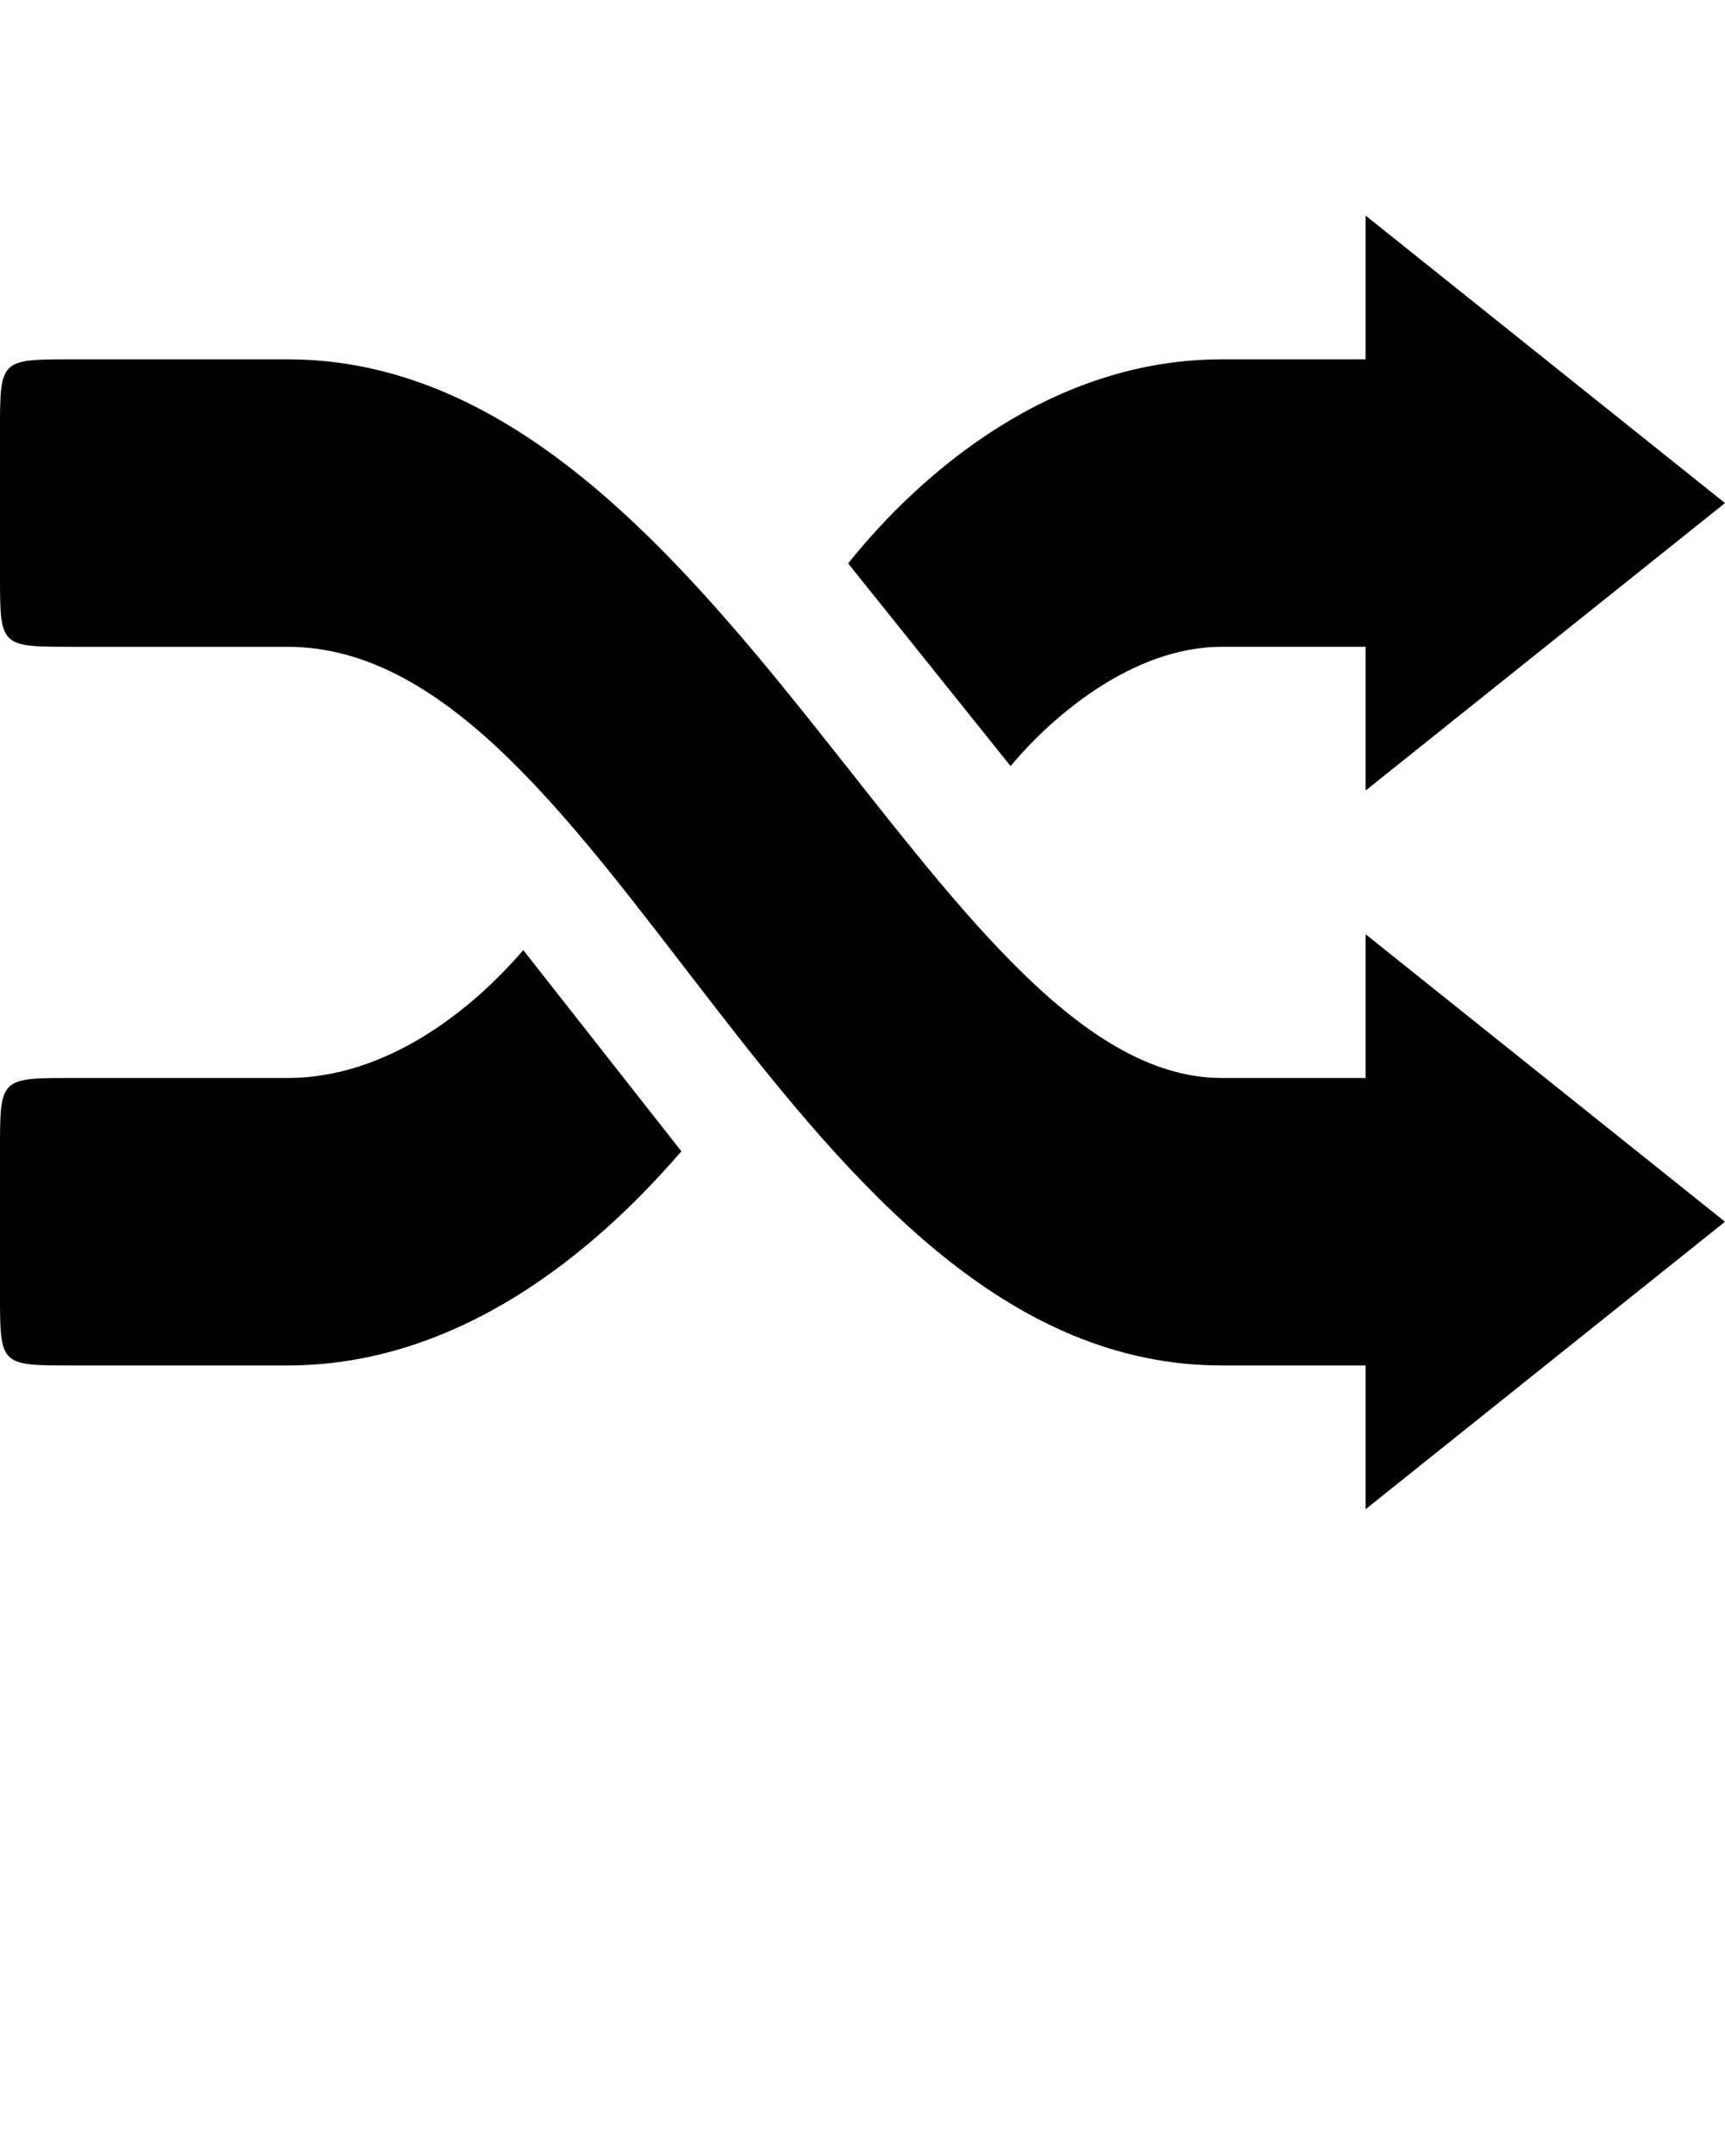 <svg xmlns="http://www.w3.org/2000/svg" xmlns:xlink="http://www.w3.org/1999/xlink" version="1.1" x="0px" y="0px" viewBox="0 0 100 125" enable-background="new 0 0 100 100" xml:space="preserve"><path d="M100,29.167L79.167,12.5v8.333h-8.333c-9.75,0-17.333,6.417-21.667,11.833l9.417,11.75c2.5-3,7.167-6.917,12.25-6.917h8.333  v8.333L100,29.167z M39.5,66.75l-9.167-11.667c-3,3.5-7.917,7.417-13.667,7.417h-12.5C0,62.5,0,62.5,0,66.667V75  c0,4.167,0,4.167,4.167,4.167h12.5C26.5,79.167,34.333,72.75,39.5,66.75z M100,70.833L79.167,54.167V62.5h-8.333  c-16.667,0-29.167-41.667-54.167-41.667h-12.5C0,20.833,0,20.833,0,25v8.333C0,37.5,0,37.5,4.167,37.5h12.5  c18.75,0,29.167,41.667,54.167,41.667h8.333V87.5L100,70.833z"/></svg>